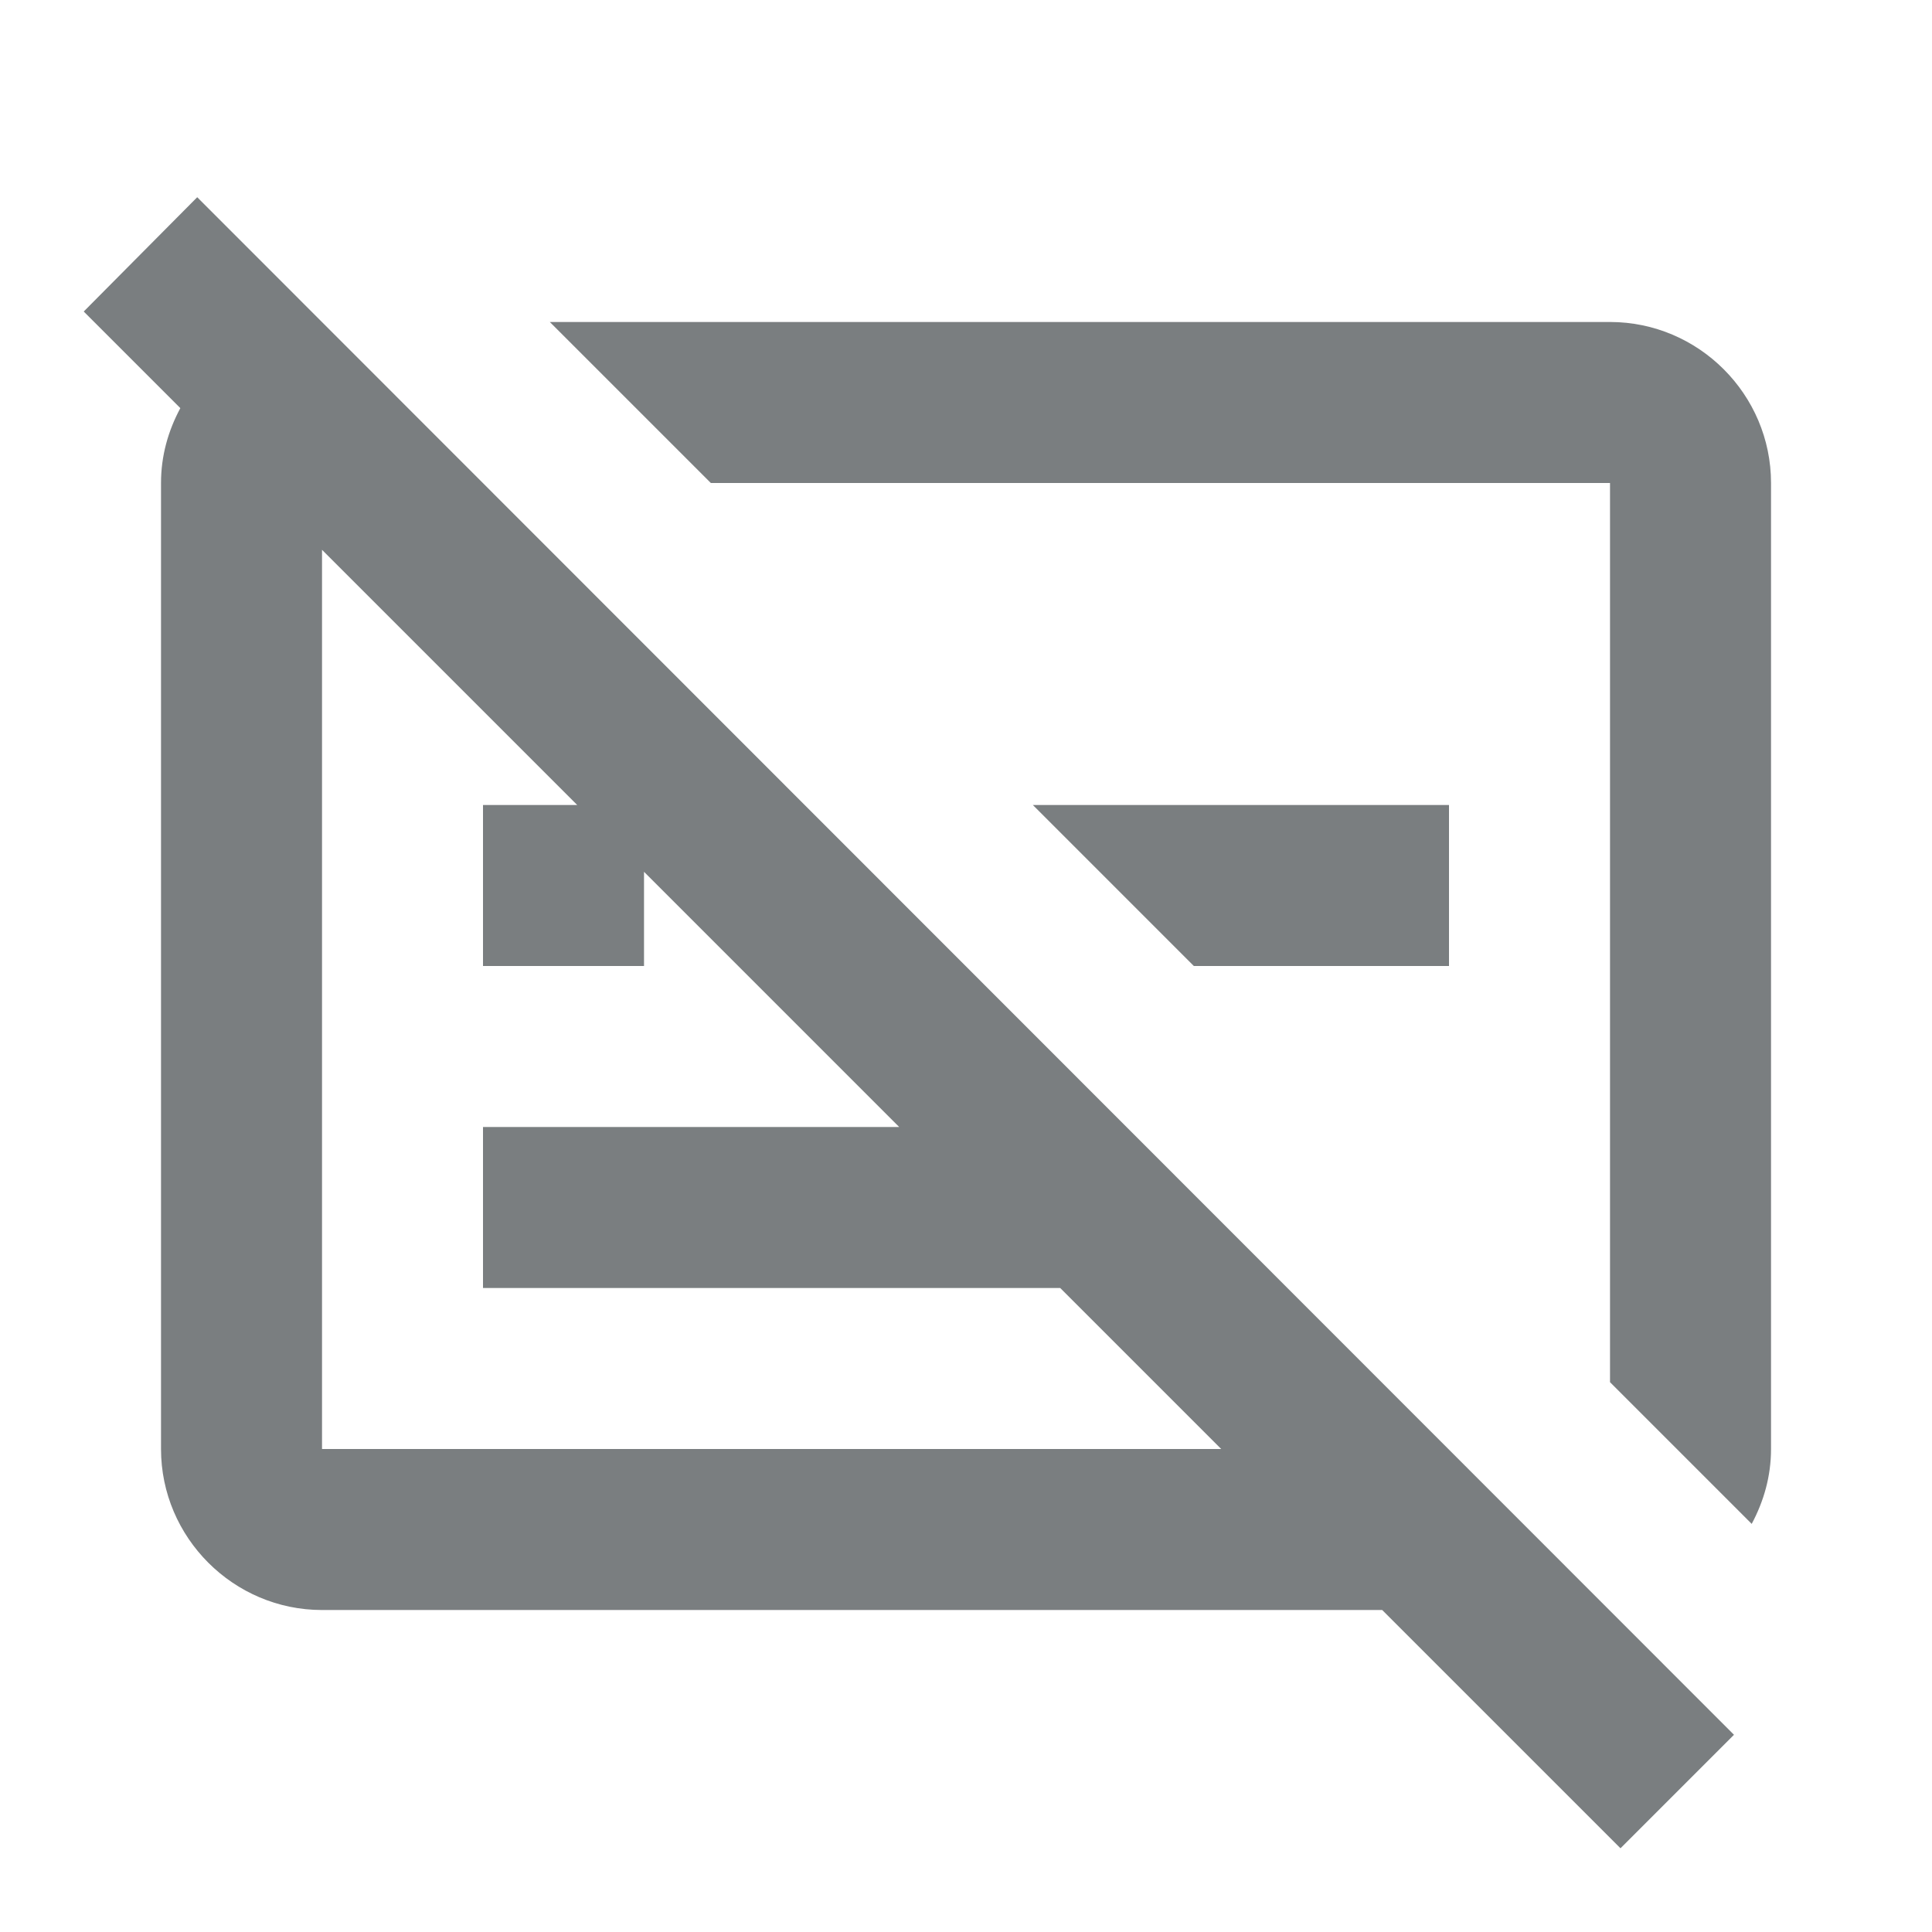 <svg width="50" height="50" viewBox="0 0 50 50" fill="none" xmlns="http://www.w3.org/2000/svg">
<path d="M41.667 8.333H14.229L18.396 12.5H41.667V35.771L45.334 39.438C45.646 38.854 45.834 38.208 45.834 37.5V12.5C45.834 10.208 43.959 8.333 41.667 8.333Z" fill="#7A7E80"/>
<path d="M37.5 20.833H26.73L30.896 25H37.5V20.833Z" fill="#7A7E80"/>
<path d="M2.167 8.062L4.667 10.562C4.354 11.146 4.167 11.792 4.167 12.5V37.5C4.167 39.792 6.042 41.667 8.334 41.667H35.771L41.938 47.833L44.875 44.896L5.104 5.104L2.167 8.062ZM8.334 14.229L14.938 20.833H12.5V25H16.667V22.562L23.271 29.167H12.5V33.333H27.438L31.605 37.5H8.334V14.229Z" fill="#7A7E80"/>
</svg>
